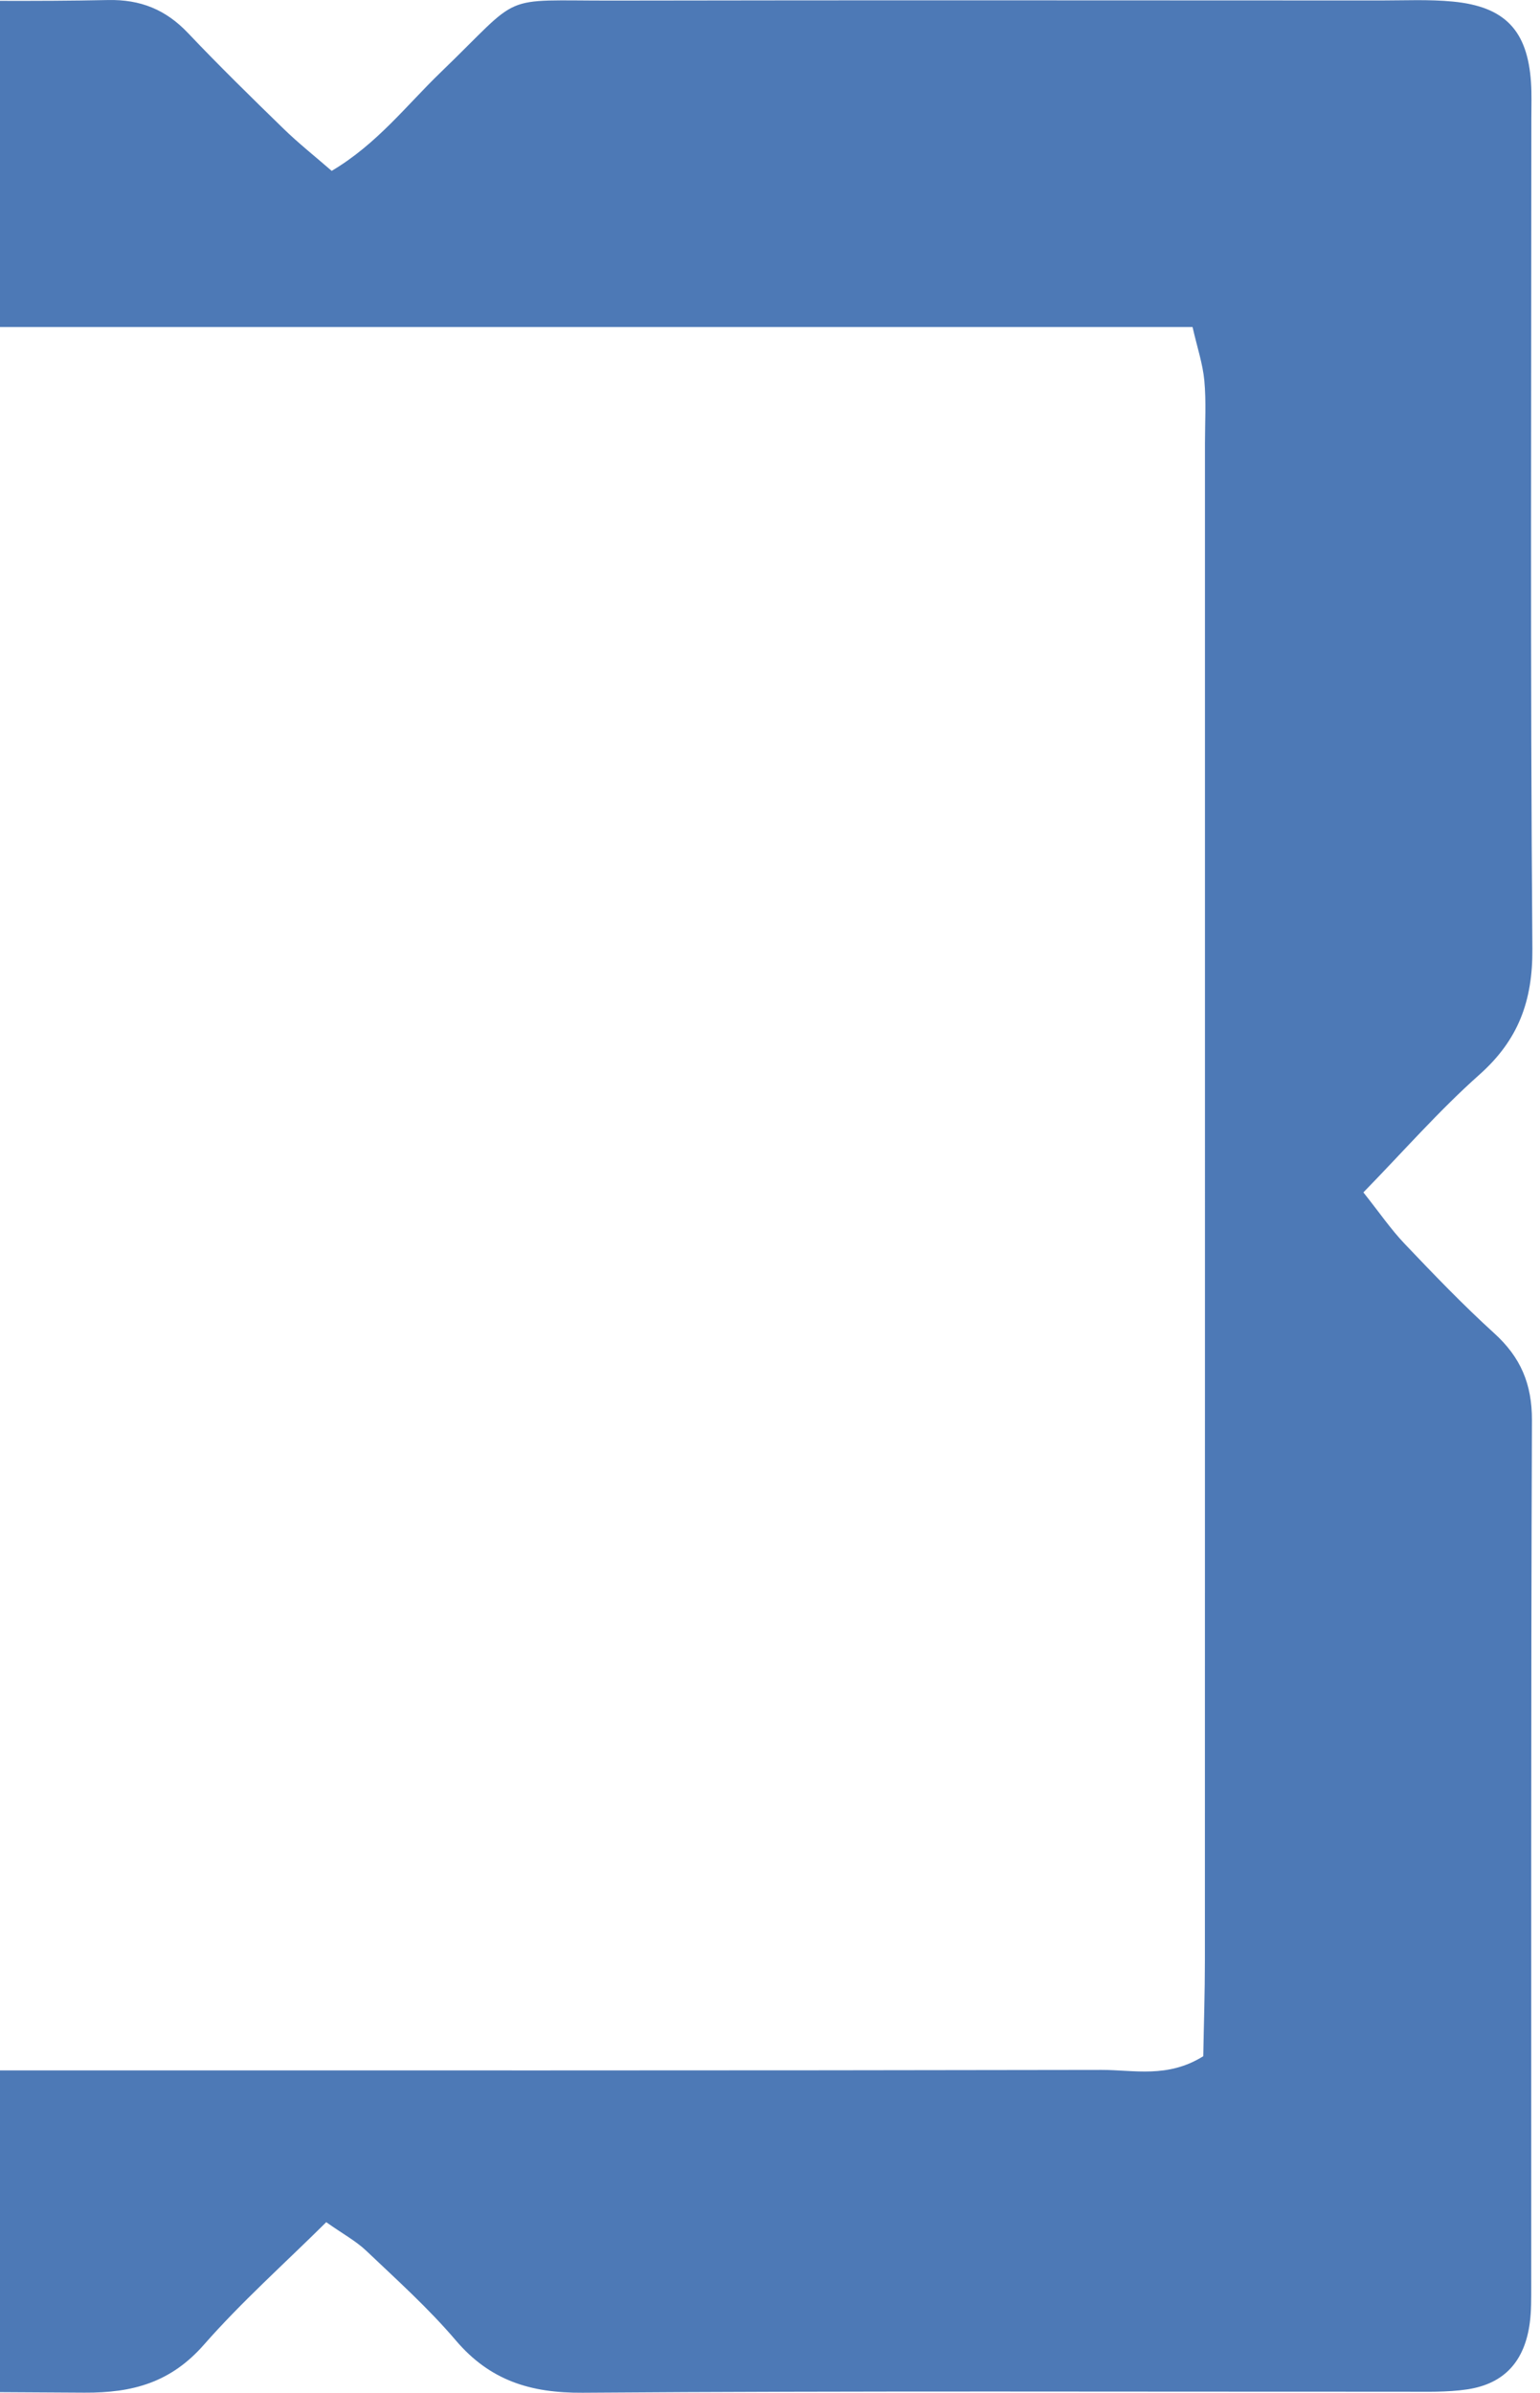 <svg width="76" height="118" viewBox="0 0 76 118" fill="none" xmlns="http://www.w3.org/2000/svg">
<path d="M-5.816 0.022C-1.805 0.023 1.763 0.079 5.327 0.002C6.938 -0.033 8.184 0.477 9.279 1.63C10.811 3.244 12.404 4.802 14 6.355C14.72 7.055 15.511 7.682 16.369 8.427C18.609 7.099 20.06 5.194 21.745 3.57C25.876 -0.412 24.527 0.04 30.25 0.029C42.88 0.005 55.51 0.021 68.14 0.023C69.329 0.023 70.525 -0.036 71.704 0.078C74.277 0.325 75.385 1.509 75.556 4.062C75.596 4.653 75.573 5.248 75.573 5.842C75.573 19.488 75.515 33.136 75.624 46.782C75.644 49.368 74.93 51.292 73.004 53.003C71.024 54.762 69.267 56.772 67.284 58.804C68.066 59.786 68.637 60.623 69.327 61.347C70.76 62.852 72.203 64.355 73.74 65.75C75.042 66.93 75.609 68.253 75.602 70.041C75.548 84.281 75.572 98.521 75.567 112.762C75.567 113.354 75.574 113.953 75.498 114.538C75.252 116.429 74.256 117.551 72.429 117.831C71.409 117.987 70.355 117.949 69.316 117.95C55.795 117.956 42.273 117.902 28.752 118C26.18 118.018 24.177 117.396 22.492 115.416C21.15 113.839 19.592 112.44 18.086 111.009C17.572 110.519 16.924 110.17 16.1 109.589C14.009 111.66 11.908 113.531 10.066 115.629C8.437 117.485 6.565 118.012 4.165 117.996C-9.356 117.908 -22.879 117.91 -36.4 117.979C-40.768 118.001 -43.013 117.688 -42.979 111.526C-42.905 98.028 -42.911 84.529 -43 71.031C-43.015 68.742 -42.264 67.102 -40.624 65.585C-38.462 63.586 -36.475 61.397 -34.39 59.266C-35.554 56.989 -37.385 55.668 -38.906 54.096C-43.616 49.229 -42.924 50.987 -42.946 44.472C-42.988 32.309 -42.961 20.145 -42.954 7.981C-42.953 6.648 -43.004 5.3 -42.836 3.984C-42.506 1.406 -41.346 0.308 -38.799 0.076C-37.62 -0.032 -36.424 0.024 -35.235 0.023C-25.577 0.02 -15.919 0.022 -5.816 0.022ZM-10.716 102.103C-7.299 102.103 -3.881 102.103 -0.463 102.103C17.815 102.103 36.093 102.115 54.371 102.08C55.949 102.077 57.627 102.503 59.382 101.404C59.409 99.871 59.463 98.262 59.463 96.652C59.468 71.73 59.467 46.807 59.466 21.885C59.466 20.846 59.531 19.802 59.435 18.772C59.359 17.948 59.085 17.144 58.853 16.128C57.028 16.128 55.403 16.128 53.778 16.128C29.852 16.128 5.928 16.128 -17.997 16.129C-19.929 16.129 -21.862 16.093 -23.792 16.16C-24.637 16.189 -25.475 16.432 -26.212 16.559C-27.072 20.613 -27.426 73.602 -26.797 98.59C-26.772 99.586 -26.546 100.577 -26.436 101.404C-25.93 101.679 -25.676 101.936 -25.418 101.94C-20.815 102.012 -16.211 102.054 -10.716 102.103Z" fill="#4D79B6"/>
</svg>
